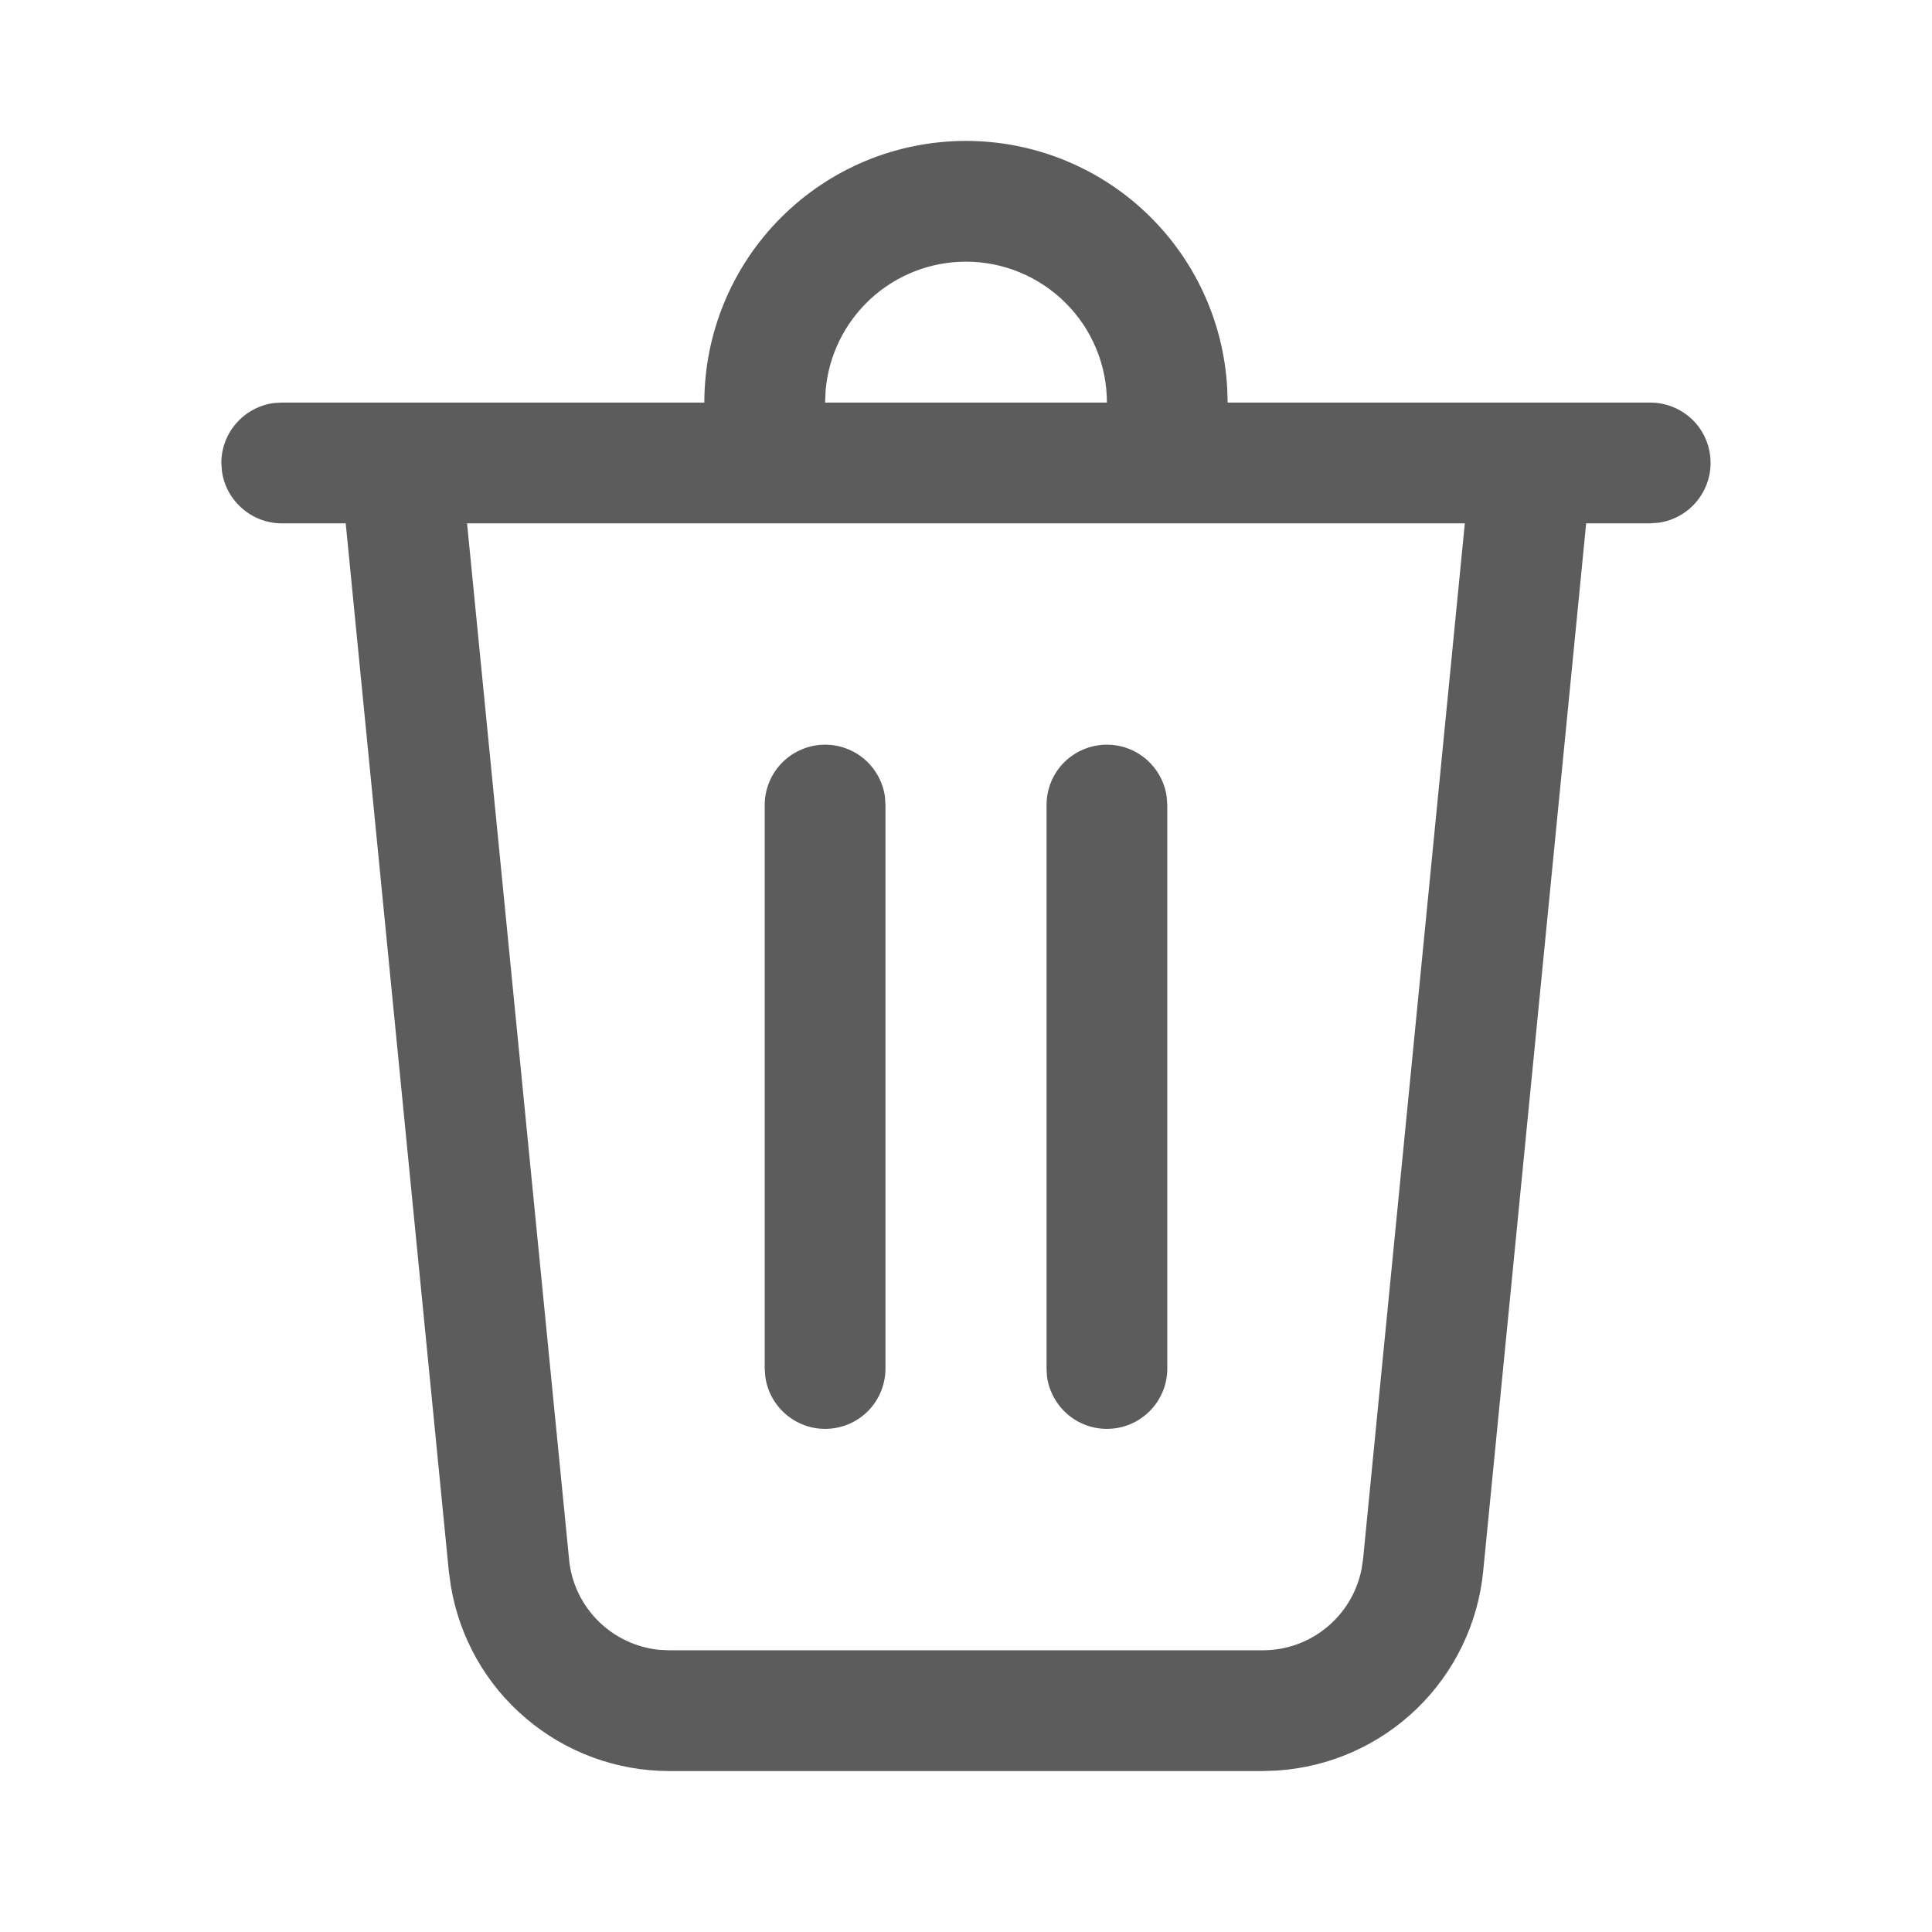 <svg width="16" height="16" viewBox="0 0 16 16" fill="none" xmlns="http://www.w3.org/2000/svg">
<path d="M8 1.167C8.553 1.167 9.086 1.379 9.488 1.759C9.89 2.139 10.132 2.658 10.163 3.211L10.167 3.334H13.667C13.793 3.334 13.915 3.382 14.008 3.468C14.101 3.555 14.157 3.673 14.165 3.8C14.174 3.926 14.134 4.051 14.054 4.149C13.975 4.247 13.86 4.312 13.735 4.329L13.667 4.334H13.136L12.283 13.014C12.24 13.446 12.045 13.85 11.732 14.152C11.419 14.454 11.009 14.635 10.575 14.663L10.458 14.667H5.542C5.107 14.667 4.686 14.512 4.355 14.23C4.023 13.949 3.803 13.558 3.733 13.129L3.717 13.013L2.863 4.334H2.333C2.213 4.334 2.096 4.29 2.005 4.21C1.914 4.131 1.854 4.021 1.838 3.902L1.833 3.834C1.833 3.713 1.877 3.596 1.957 3.505C2.036 3.414 2.146 3.355 2.265 3.338L2.333 3.334H5.833C5.833 2.759 6.062 2.208 6.468 1.802C6.874 1.395 7.425 1.167 8 1.167ZM12.131 4.334H3.868L4.713 12.915C4.731 13.107 4.816 13.286 4.952 13.422C5.087 13.558 5.266 13.643 5.457 13.663L5.542 13.667H10.458C10.858 13.667 11.197 13.384 11.275 12.999L11.288 12.915L12.131 4.334H12.131ZM9.167 6.167C9.288 6.167 9.404 6.211 9.495 6.29C9.586 6.37 9.646 6.479 9.662 6.599L9.667 6.667V11.334C9.667 11.46 9.619 11.582 9.532 11.675C9.446 11.767 9.327 11.824 9.201 11.832C9.074 11.841 8.949 11.801 8.851 11.721C8.753 11.641 8.689 11.527 8.671 11.402L8.667 11.334V6.667C8.667 6.534 8.719 6.407 8.813 6.313C8.907 6.22 9.034 6.167 9.167 6.167ZM6.833 6.167C6.954 6.167 7.071 6.211 7.162 6.29C7.253 6.37 7.312 6.479 7.329 6.599L7.333 6.667V11.334C7.333 11.46 7.285 11.582 7.199 11.675C7.112 11.767 6.994 11.824 6.867 11.832C6.741 11.841 6.616 11.801 6.518 11.721C6.42 11.641 6.355 11.527 6.338 11.402L6.333 11.334V6.667C6.333 6.534 6.386 6.407 6.48 6.313C6.574 6.22 6.701 6.167 6.833 6.167ZM8 2.167C7.707 2.167 7.425 2.277 7.21 2.475C6.994 2.674 6.861 2.946 6.837 3.238L6.833 3.334H9.167C9.167 3.024 9.044 2.727 8.825 2.509C8.606 2.29 8.309 2.167 8 2.167Z" fill="#5C5C5C"/>
</svg>
